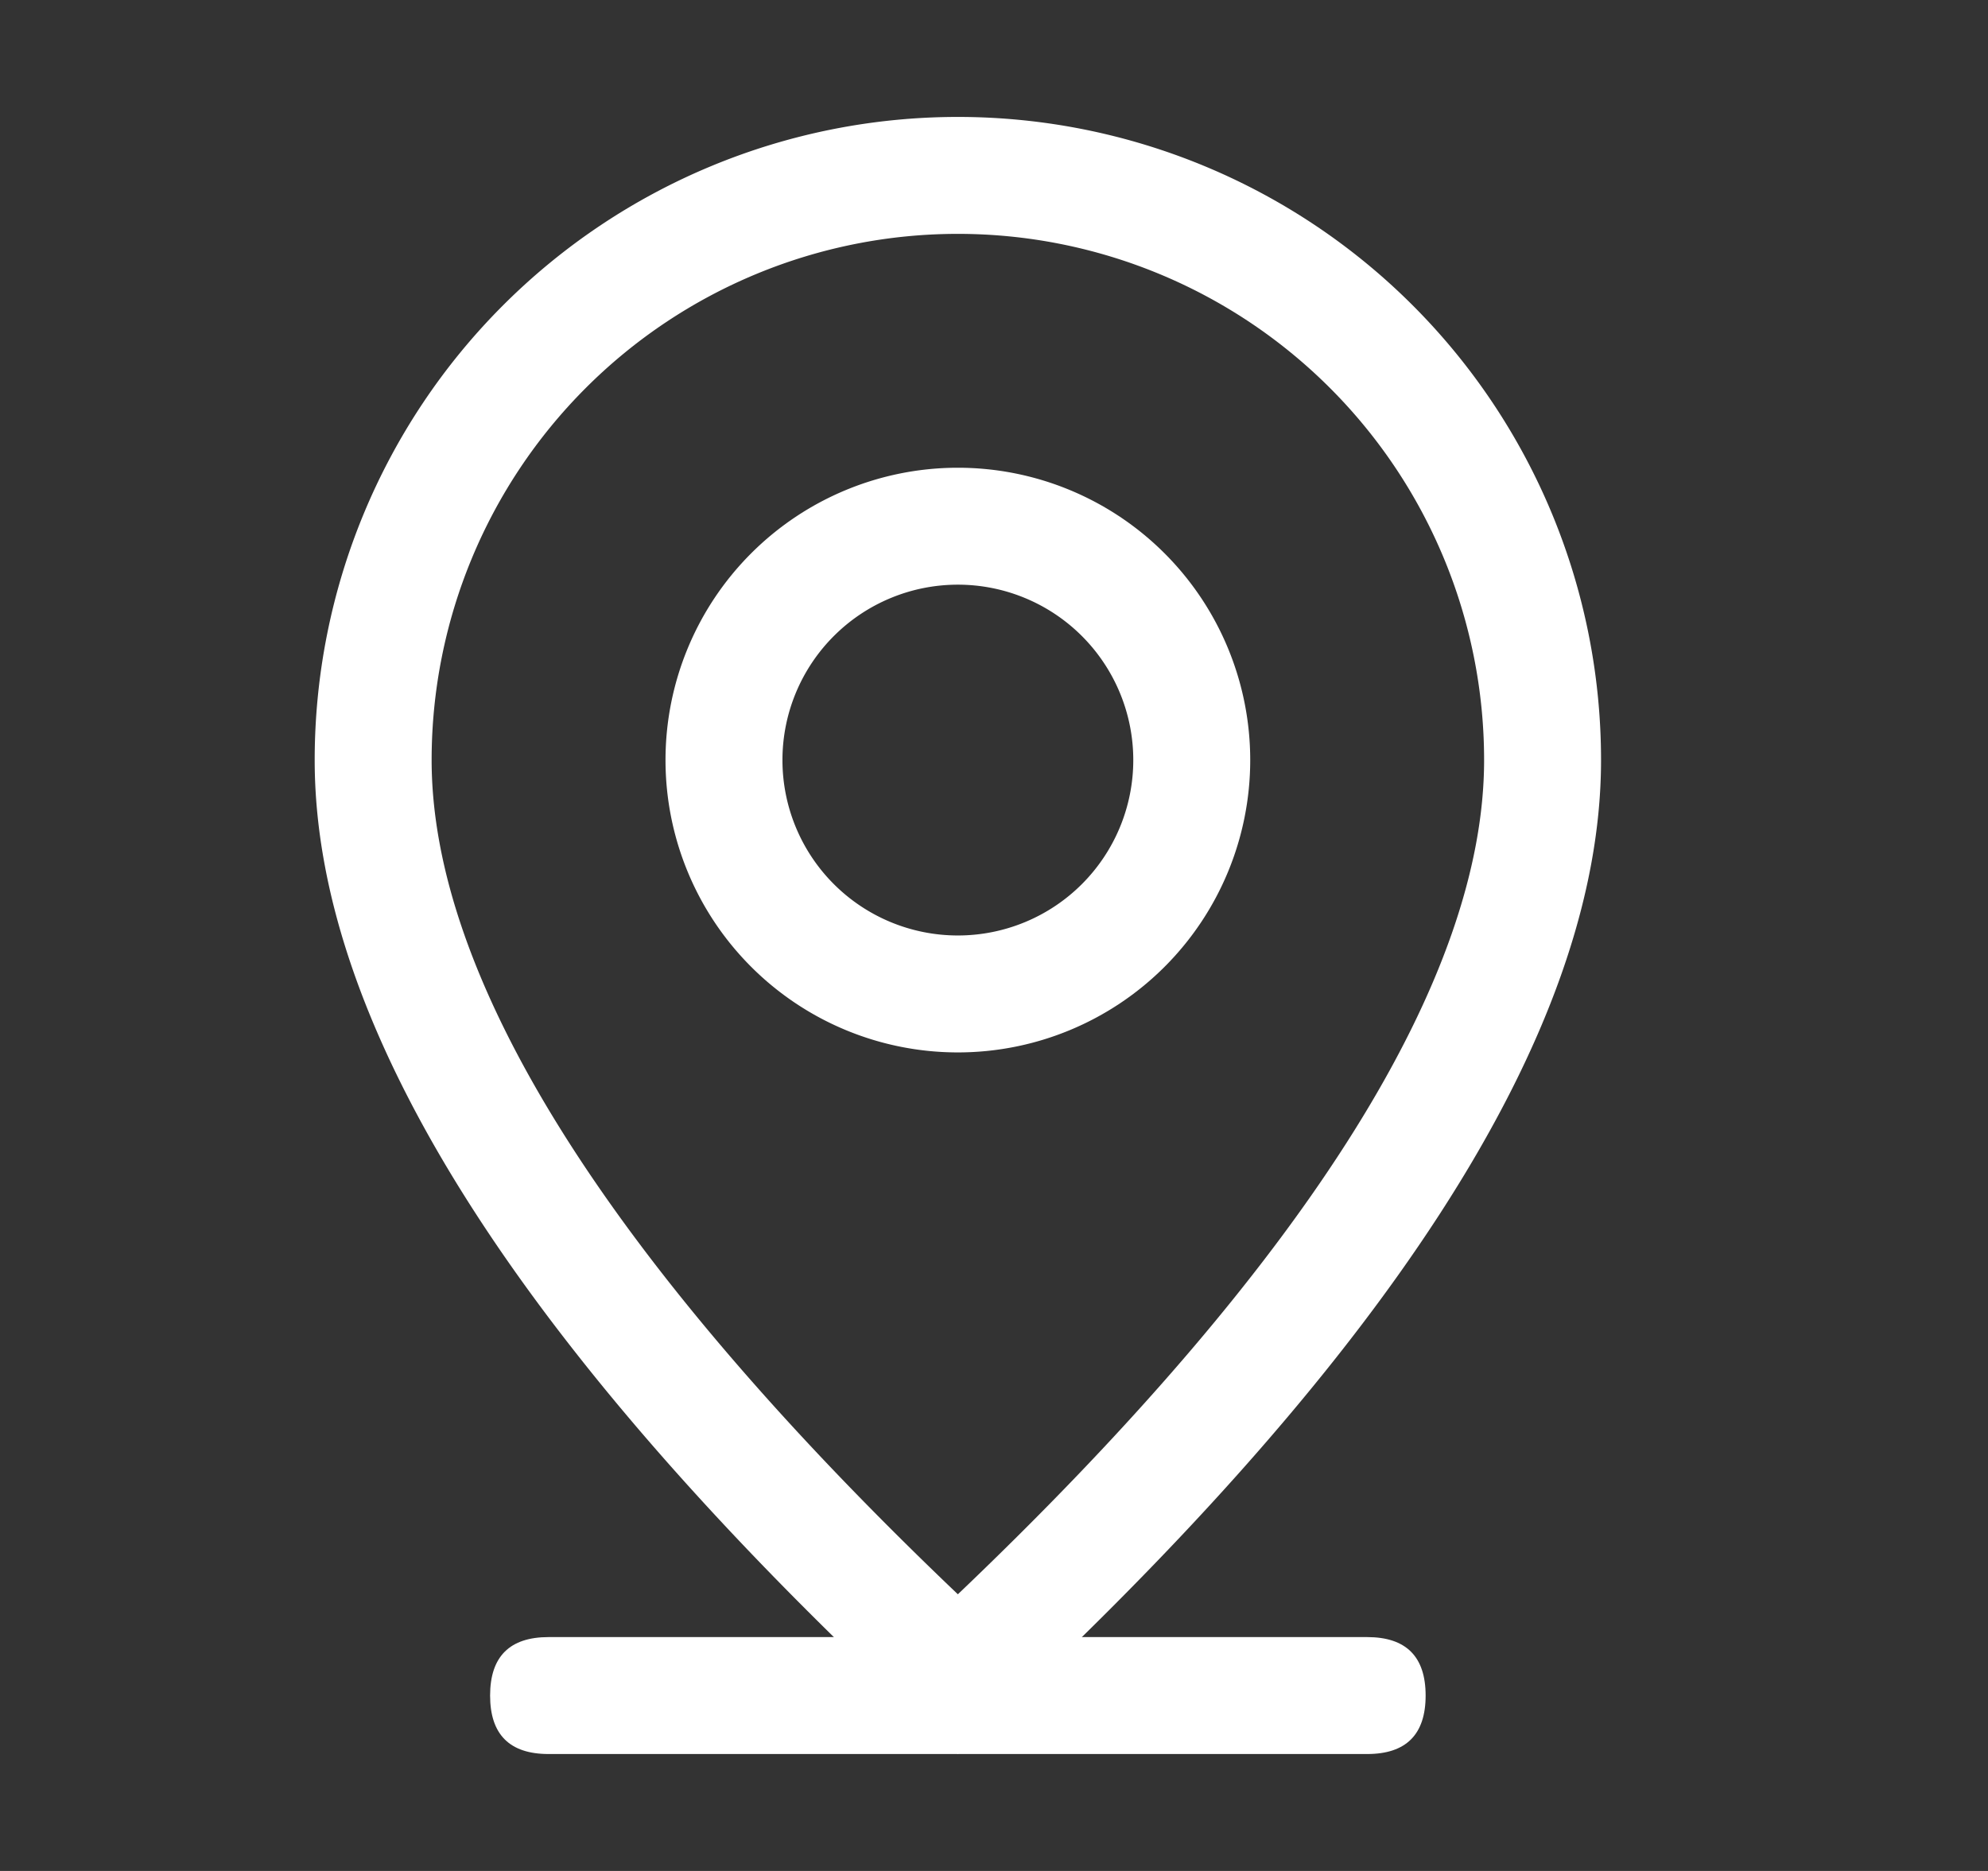 <?xml version="1.0" standalone="no"?><!DOCTYPE svg PUBLIC "-//W3C//DTD SVG 1.1//EN" "http://www.w3.org/Graphics/SVG/1.1/DTD/svg11.dtd"><svg t="1712736500731" class="icon" viewBox="0 0 1088 1024" version="1.1" xmlns="http://www.w3.org/2000/svg" p-id="39329" xmlns:xlink="http://www.w3.org/1999/xlink" width="212.5" height="200"><rect x="0" y="0" width="1088" height="1024" fill="#333333" stroke="none"/><path d="M300.224 896h448c21.312 0 32 10.688 32 32 0 21.312-10.688 32-32 32h-448c-21.312 0-32-10.688-32-32 0-21.312 10.688-32 32-32z" fill="#ffffff" p-id="39330"></path><path d="M812.224 416a288 288 0 1 0-576 0c0 118.144 94.528 272.128 288 456.576 193.472-184.448 288-338.432 288-456.576z m-288 544c-234.688-213.312-352-394.688-352-544a352 352 0 1 1 704 0c0 149.312-117.312 330.688-352 544z" fill="#ffffff" p-id="39331"></path><path d="M524.224 512a96 96 0 1 0 0-192 96 96 0 0 0 0 192z m0 64a160 160 0 1 1 0-320 160 160 0 0 1 0 320z" fill="#ffffff" p-id="39332"></path></svg>